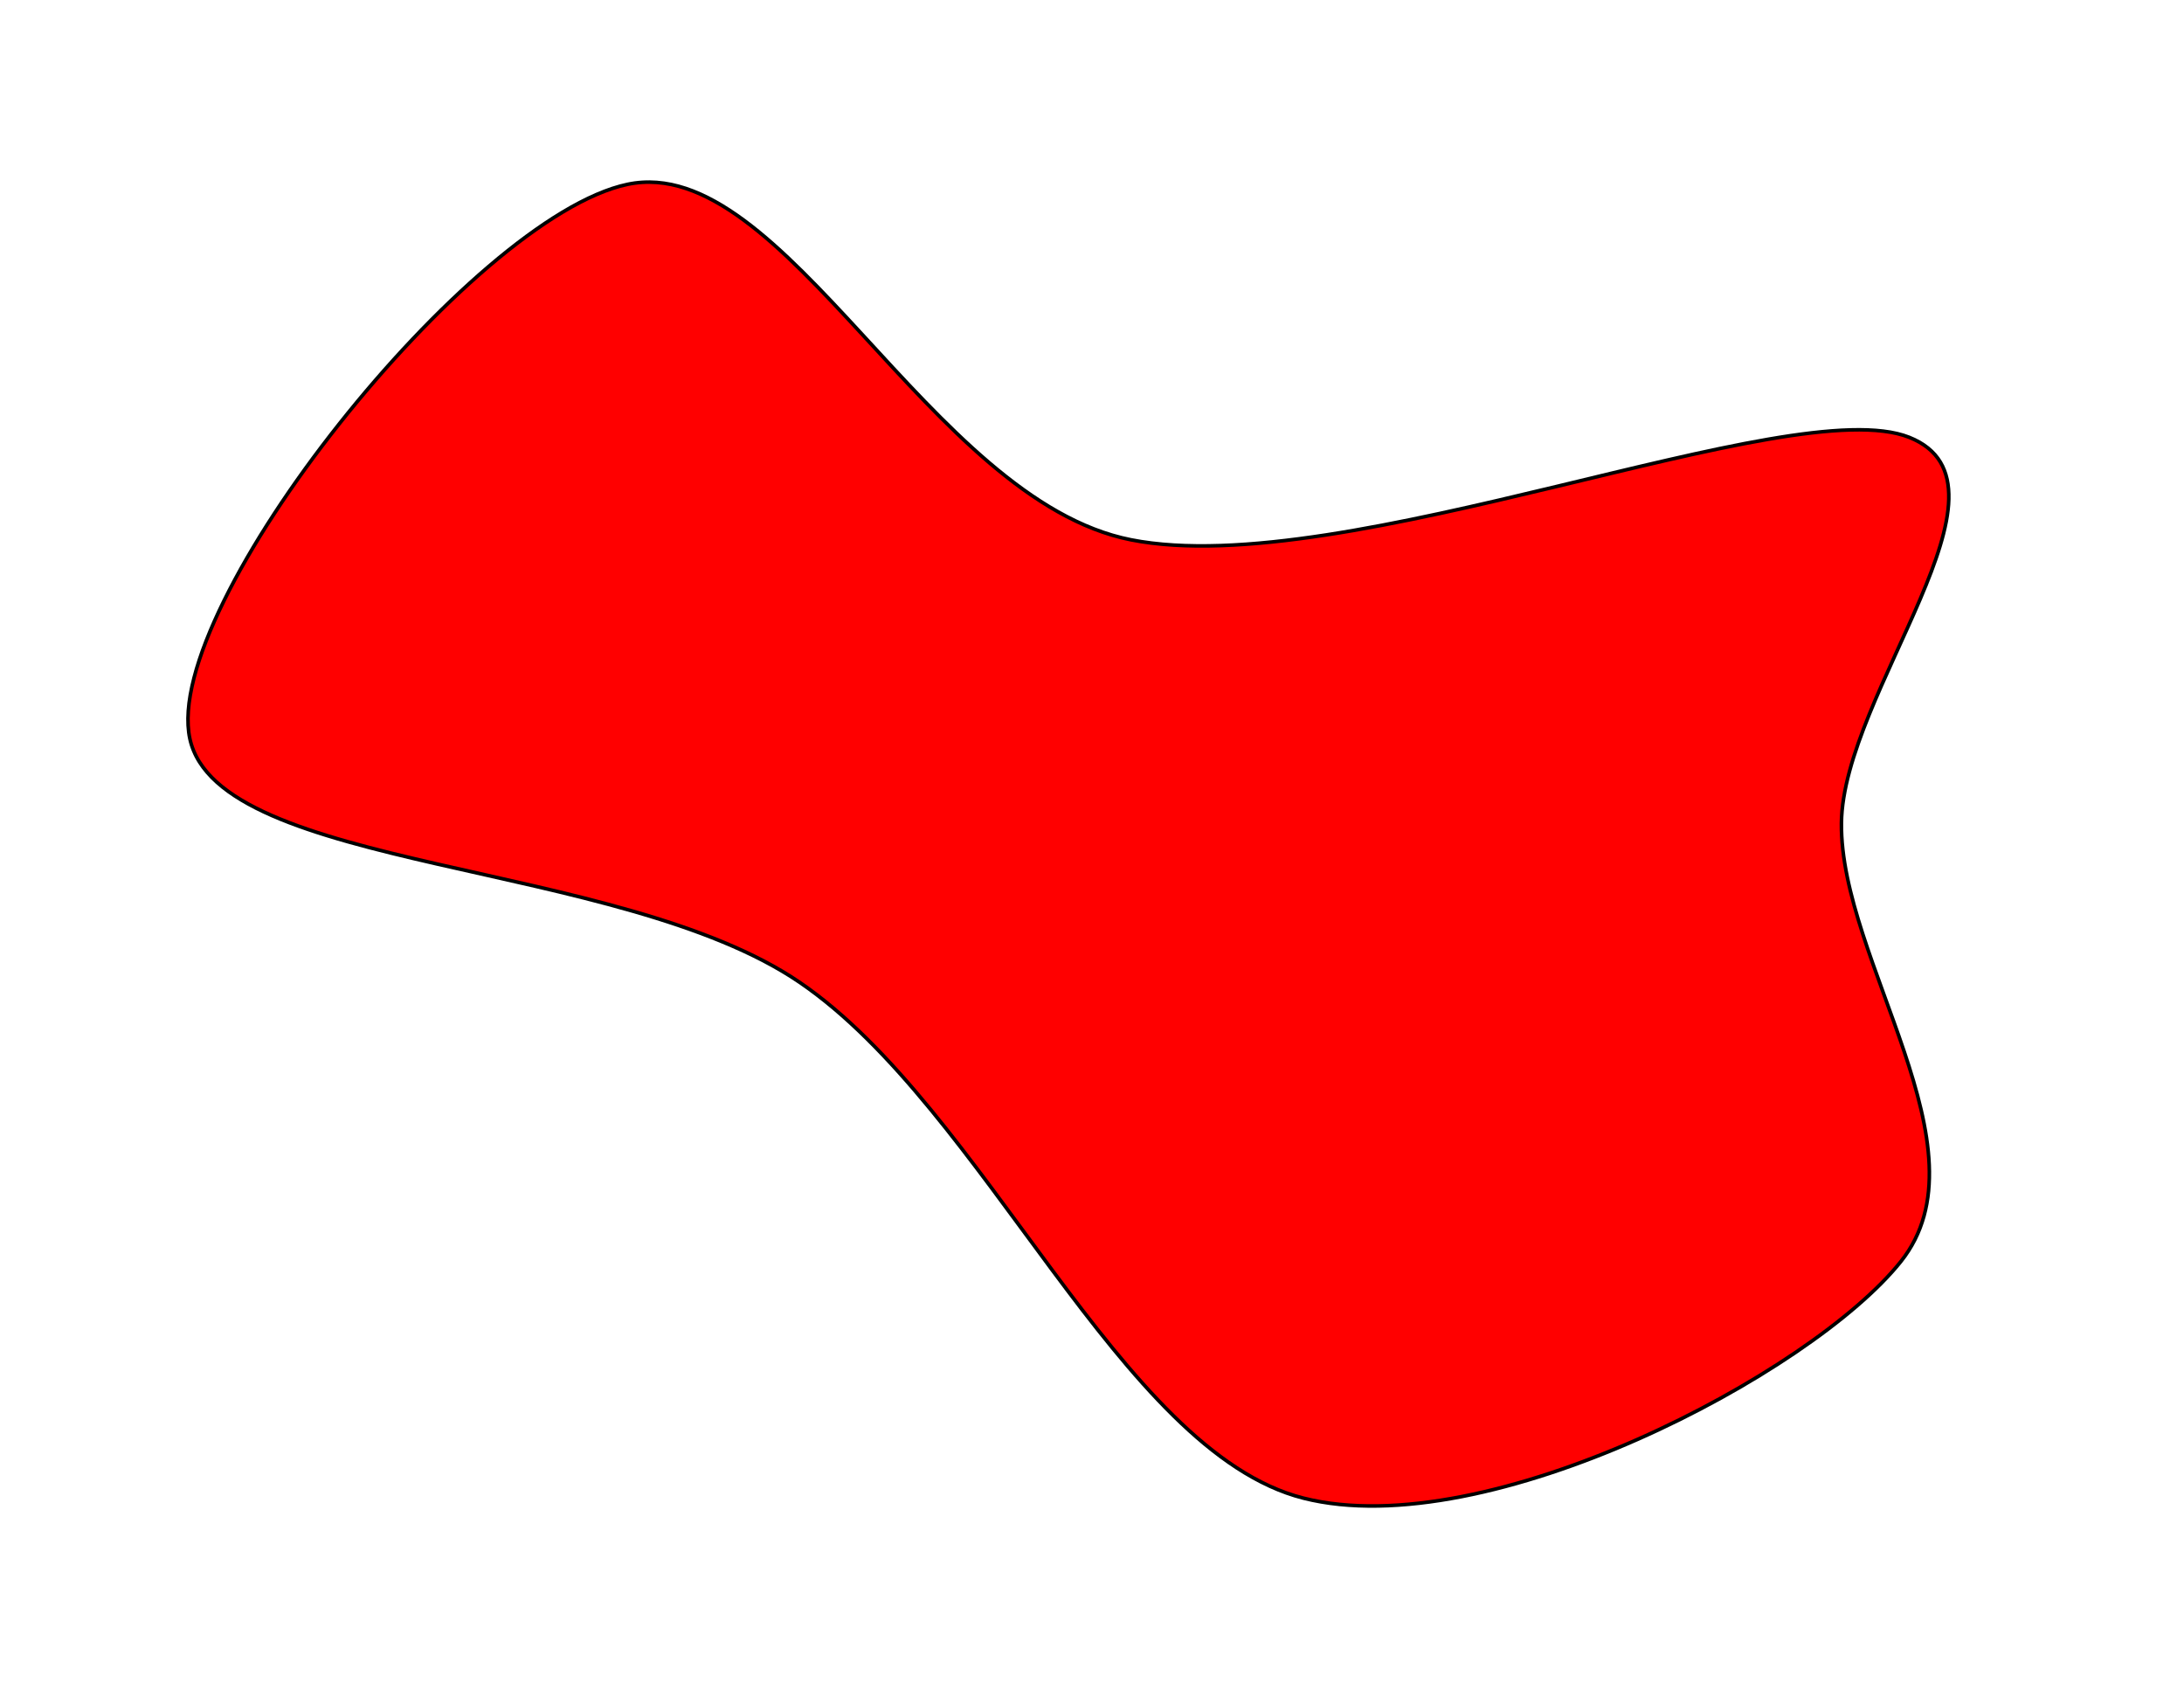 <?xml version="1.0" encoding="UTF-8" standalone="no"?>
<!DOCTYPE svg PUBLIC "-//W3C//DTD SVG 1.1//EN" "http://www.w3.org/Graphics/SVG/1.1/DTD/svg11.dtd">
<svg width="100%" height="100%" viewBox="0 0 610 470" version="1.1" xmlns="http://www.w3.org/2000/svg" xmlns:xlink="http://www.w3.org/1999/xlink" xml:space="preserve" xmlns:serif="http://www.serif.com/" style="fill-rule:evenodd;clip-rule:evenodd;stroke-linecap:round;stroke-linejoin:round;stroke-miterlimit:1.5;">
    <path d="M175.267,51.473C219.079,42.219 259.603,139.625 315.894,150.733C375.56,162.507 500.19,108.925 533.261,122.115C566.331,135.306 514.687,193.406 514.316,229.874C513.925,268.232 555.96,320.852 530.917,352.26C505.874,383.669 415.317,431.319 364.057,418.327C312.797,405.335 275.195,309.652 223.356,274.307C172.839,239.864 61.038,243.396 53.024,206.257C45.009,169.118 131.455,60.727 175.267,51.473Z" style="fill:rgb(255,0,0);stroke:black;stroke-width:1px;"/>
</svg>
